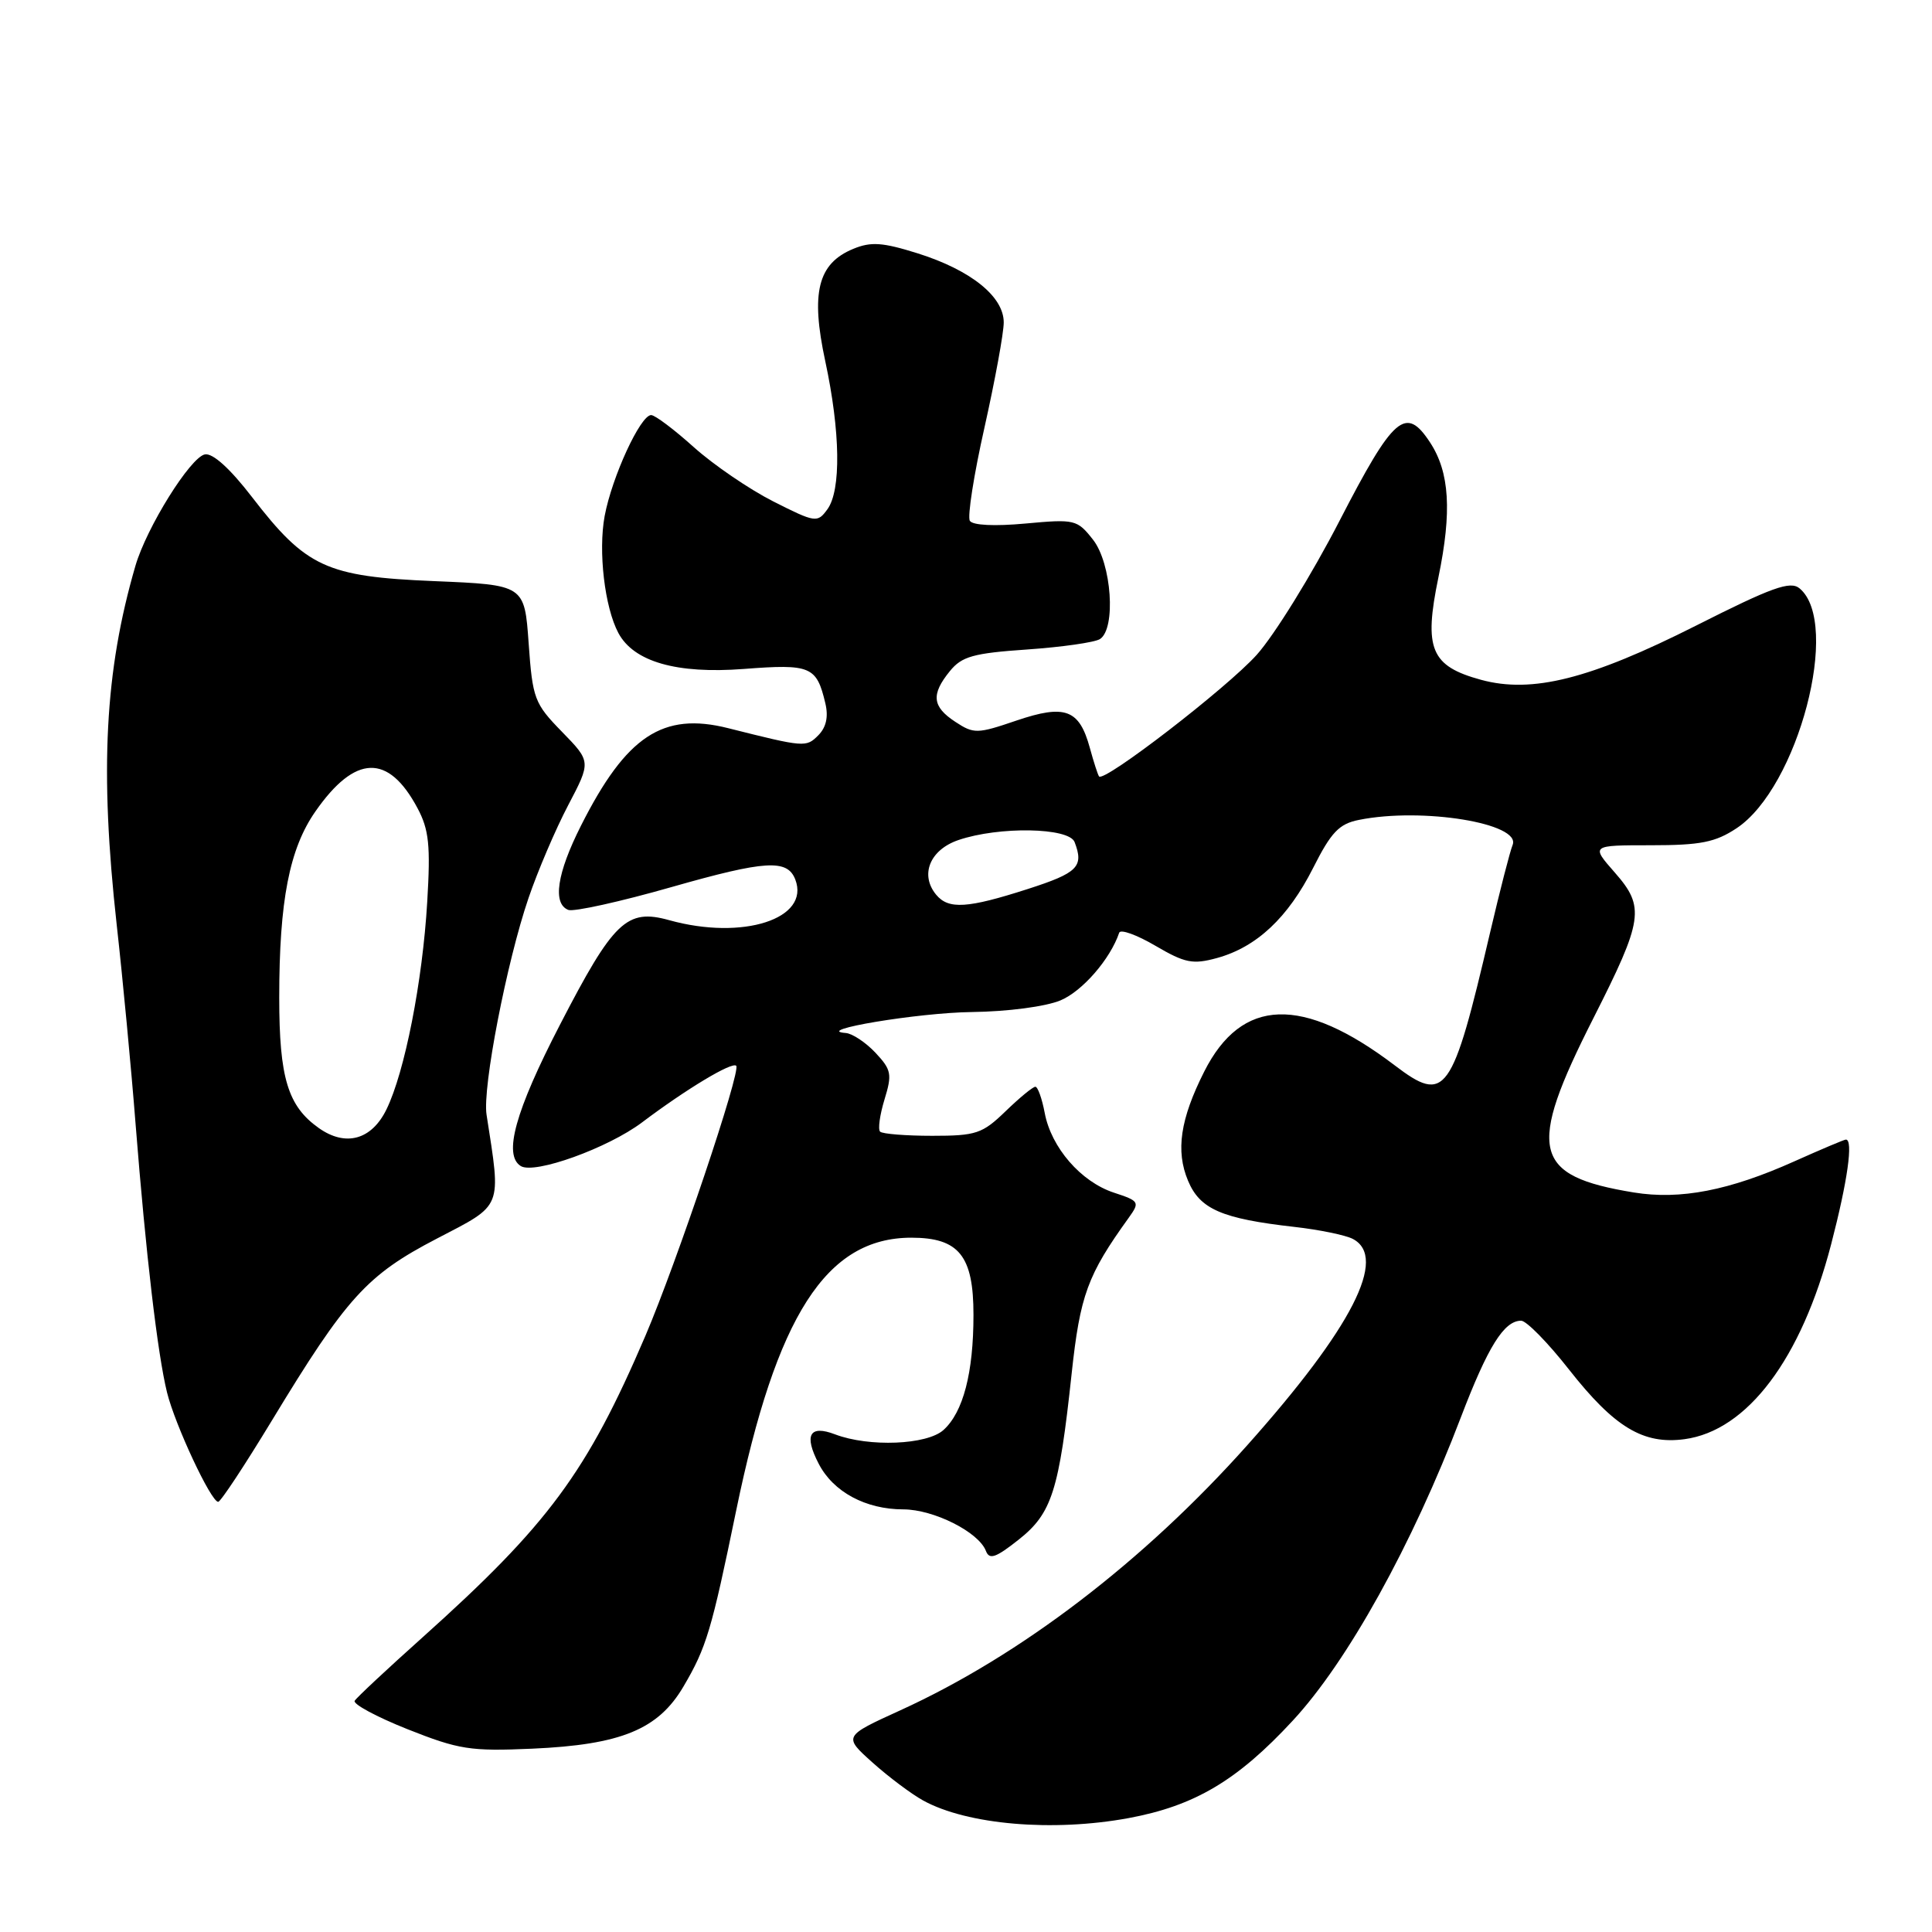 <?xml version="1.0" encoding="UTF-8" standalone="no"?>
<!DOCTYPE svg PUBLIC "-//W3C//DTD SVG 1.1//EN" "http://www.w3.org/Graphics/SVG/1.1/DTD/svg11.dtd" >
<svg xmlns="http://www.w3.org/2000/svg" xmlns:xlink="http://www.w3.org/1999/xlink" version="1.1" viewBox="0 0 256 256">
 <g >
 <path fill="currentColor"
d=" M 149.53 240.91 C 158.29 239.29 163.96 235.93 171.31 227.98 C 178.57 220.14 187.13 204.70 193.57 187.81 C 197.16 178.42 199.29 175.00 201.56 175.00 C 202.25 175.00 205.11 177.91 207.90 181.47 C 213.92 189.13 217.74 191.43 223.20 190.70 C 231.53 189.58 238.69 180.06 242.64 164.86 C 244.82 156.48 245.59 151.00 244.59 151.00 C 244.37 151.00 241.30 152.30 237.77 153.88 C 229.15 157.75 222.64 159.01 216.50 158.01 C 203.05 155.81 202.26 152.42 211.13 134.92 C 217.74 121.87 217.99 120.20 213.99 115.64 C 210.79 112.00 210.79 112.00 218.75 112.00 C 225.33 112.00 227.29 111.61 230.10 109.75 C 238.26 104.35 243.98 82.55 238.45 77.96 C 237.22 76.94 234.80 77.81 224.73 82.90 C 210.70 89.98 203.02 91.92 196.25 90.08 C 189.58 88.26 188.63 85.99 190.60 76.49 C 192.40 67.77 192.08 62.58 189.50 58.64 C 186.27 53.71 184.68 55.08 177.49 69.02 C 173.80 76.18 168.86 84.16 166.52 86.77 C 162.56 91.17 146.28 103.72 145.63 102.88 C 145.47 102.67 144.92 100.97 144.41 99.10 C 143.01 93.99 141.14 93.29 134.68 95.48 C 129.49 97.25 129.04 97.26 126.59 95.65 C 123.52 93.64 123.34 92.03 125.86 88.93 C 127.44 86.98 128.96 86.55 136.11 86.06 C 140.72 85.74 145.06 85.12 145.75 84.68 C 147.90 83.30 147.30 74.65 144.83 71.51 C 142.73 68.84 142.42 68.77 135.89 69.37 C 131.79 69.75 128.88 69.61 128.51 69.01 C 128.17 68.47 129.04 62.90 130.45 56.64 C 131.85 50.38 133.00 44.12 133.00 42.72 C 133.00 39.29 128.64 35.79 121.60 33.57 C 116.94 32.11 115.41 32.00 113.05 32.98 C 108.36 34.92 107.40 38.78 109.35 47.85 C 111.36 57.21 111.47 64.98 109.63 67.49 C 108.31 69.30 108.06 69.27 102.46 66.44 C 99.27 64.82 94.54 61.59 91.93 59.25 C 89.33 56.91 86.79 55.00 86.28 55.00 C 84.86 55.00 81.09 63.19 80.12 68.37 C 79.25 73.05 80.12 80.48 81.94 83.88 C 83.98 87.69 89.66 89.32 98.56 88.64 C 107.42 87.96 108.20 88.28 109.36 93.18 C 109.79 94.97 109.48 96.37 108.43 97.43 C 106.81 99.05 106.64 99.04 96.50 96.49 C 87.82 94.30 82.98 97.52 76.98 109.41 C 73.79 115.73 73.19 119.75 75.31 120.57 C 76.03 120.84 82.20 119.48 89.02 117.53 C 101.45 113.99 104.33 113.82 105.38 116.54 C 107.38 121.75 98.43 124.64 88.68 121.93 C 83.05 120.36 81.30 122.04 74.20 135.78 C 68.27 147.24 66.66 153.06 69.01 154.51 C 70.83 155.63 80.55 152.13 85.08 148.72 C 90.94 144.30 97.00 140.66 97.55 141.22 C 98.22 141.89 89.68 167.26 85.52 177.00 C 77.76 195.11 72.67 202.00 56.01 216.94 C 51.33 221.13 47.27 224.92 47.00 225.36 C 46.73 225.79 49.88 227.49 54.00 229.13 C 60.80 231.83 62.34 232.07 70.50 231.71 C 82.30 231.19 87.23 229.16 90.57 223.46 C 93.61 218.29 94.27 216.07 97.55 200.14 C 102.88 174.30 109.48 164.01 120.75 164.00 C 127.07 164.00 129.00 166.40 128.99 174.25 C 128.99 181.90 127.63 187.12 125.02 189.48 C 122.83 191.46 115.15 191.77 110.65 190.06 C 107.27 188.77 106.50 190.14 108.48 193.95 C 110.40 197.68 114.70 200.00 119.70 200.00 C 123.72 200.01 129.68 203.00 130.64 205.51 C 131.10 206.71 131.95 206.41 134.98 204.01 C 139.38 200.53 140.33 197.57 142.00 182.00 C 143.12 171.61 144.10 168.94 149.57 161.35 C 151.05 159.28 150.97 159.14 147.59 158.03 C 143.22 156.59 139.29 152.05 138.43 147.47 C 138.07 145.56 137.51 144.00 137.19 144.00 C 136.86 144.00 135.09 145.46 133.24 147.25 C 130.17 150.22 129.35 150.50 123.53 150.50 C 120.03 150.50 116.92 150.25 116.62 149.95 C 116.31 149.65 116.58 147.73 117.20 145.69 C 118.23 142.34 118.12 141.75 116.00 139.49 C 114.71 138.12 112.94 136.95 112.08 136.88 C 107.54 136.54 121.70 134.18 128.78 134.10 C 133.51 134.04 138.54 133.38 140.51 132.56 C 143.42 131.35 147.12 127.08 148.30 123.59 C 148.47 123.09 150.63 123.87 153.10 125.32 C 157.03 127.62 158.05 127.82 161.27 126.94 C 166.52 125.49 170.67 121.59 174.00 115.00 C 176.39 110.26 177.44 109.16 180.07 108.64 C 188.48 106.95 201.59 109.10 200.43 111.96 C 200.08 112.81 198.75 118.00 197.46 123.50 C 192.40 145.14 191.56 146.30 184.80 141.16 C 172.58 131.89 164.52 132.16 159.56 142.00 C 156.39 148.29 155.76 152.50 157.42 156.45 C 158.99 160.22 161.88 161.48 171.50 162.57 C 174.80 162.94 178.29 163.66 179.25 164.16 C 183.93 166.60 179.16 175.93 165.27 191.50 C 151.53 206.90 135.21 219.37 119.33 226.61 C 111.74 230.07 111.74 230.07 115.62 233.55 C 117.75 235.46 120.77 237.72 122.33 238.58 C 128.18 241.79 139.50 242.76 149.53 240.91 Z  M 36.00 188.27 C 45.93 171.89 48.59 168.96 57.87 164.13 C 66.71 159.53 66.42 160.26 64.47 147.70 C 63.91 144.14 67.14 127.46 70.03 119.00 C 71.25 115.42 73.61 109.89 75.28 106.71 C 78.32 100.92 78.32 100.92 74.46 96.96 C 70.81 93.22 70.57 92.59 70.05 85.25 C 69.50 77.50 69.50 77.50 57.50 77.00 C 43.23 76.41 40.56 75.17 33.39 65.86 C 30.49 62.09 28.19 60.01 27.15 60.21 C 25.23 60.58 19.42 69.89 17.94 74.99 C 13.88 88.94 13.20 102.08 15.46 122.50 C 16.26 129.65 17.39 141.57 17.97 149.00 C 19.33 166.22 20.88 179.41 22.13 184.50 C 23.20 188.83 27.96 199.00 28.91 199.00 C 29.24 199.00 32.42 194.17 36.00 188.27 Z  M 124.05 118.56 C 121.86 115.92 123.21 112.60 127.00 111.31 C 132.37 109.48 141.65 109.64 142.39 111.58 C 143.64 114.84 142.83 115.66 136.18 117.80 C 128.19 120.37 125.69 120.53 124.05 118.56 Z  M 42.24 149.47 C 38.14 146.57 37.00 142.82 37.00 132.19 C 37.00 119.37 38.34 112.46 41.80 107.51 C 47.06 99.97 51.45 99.83 55.32 107.08 C 56.84 109.93 57.06 112.01 56.61 119.50 C 55.99 130.05 53.63 142.05 51.21 147.00 C 49.24 151.04 45.80 151.99 42.24 149.47 Z "/>
</g>
</svg>